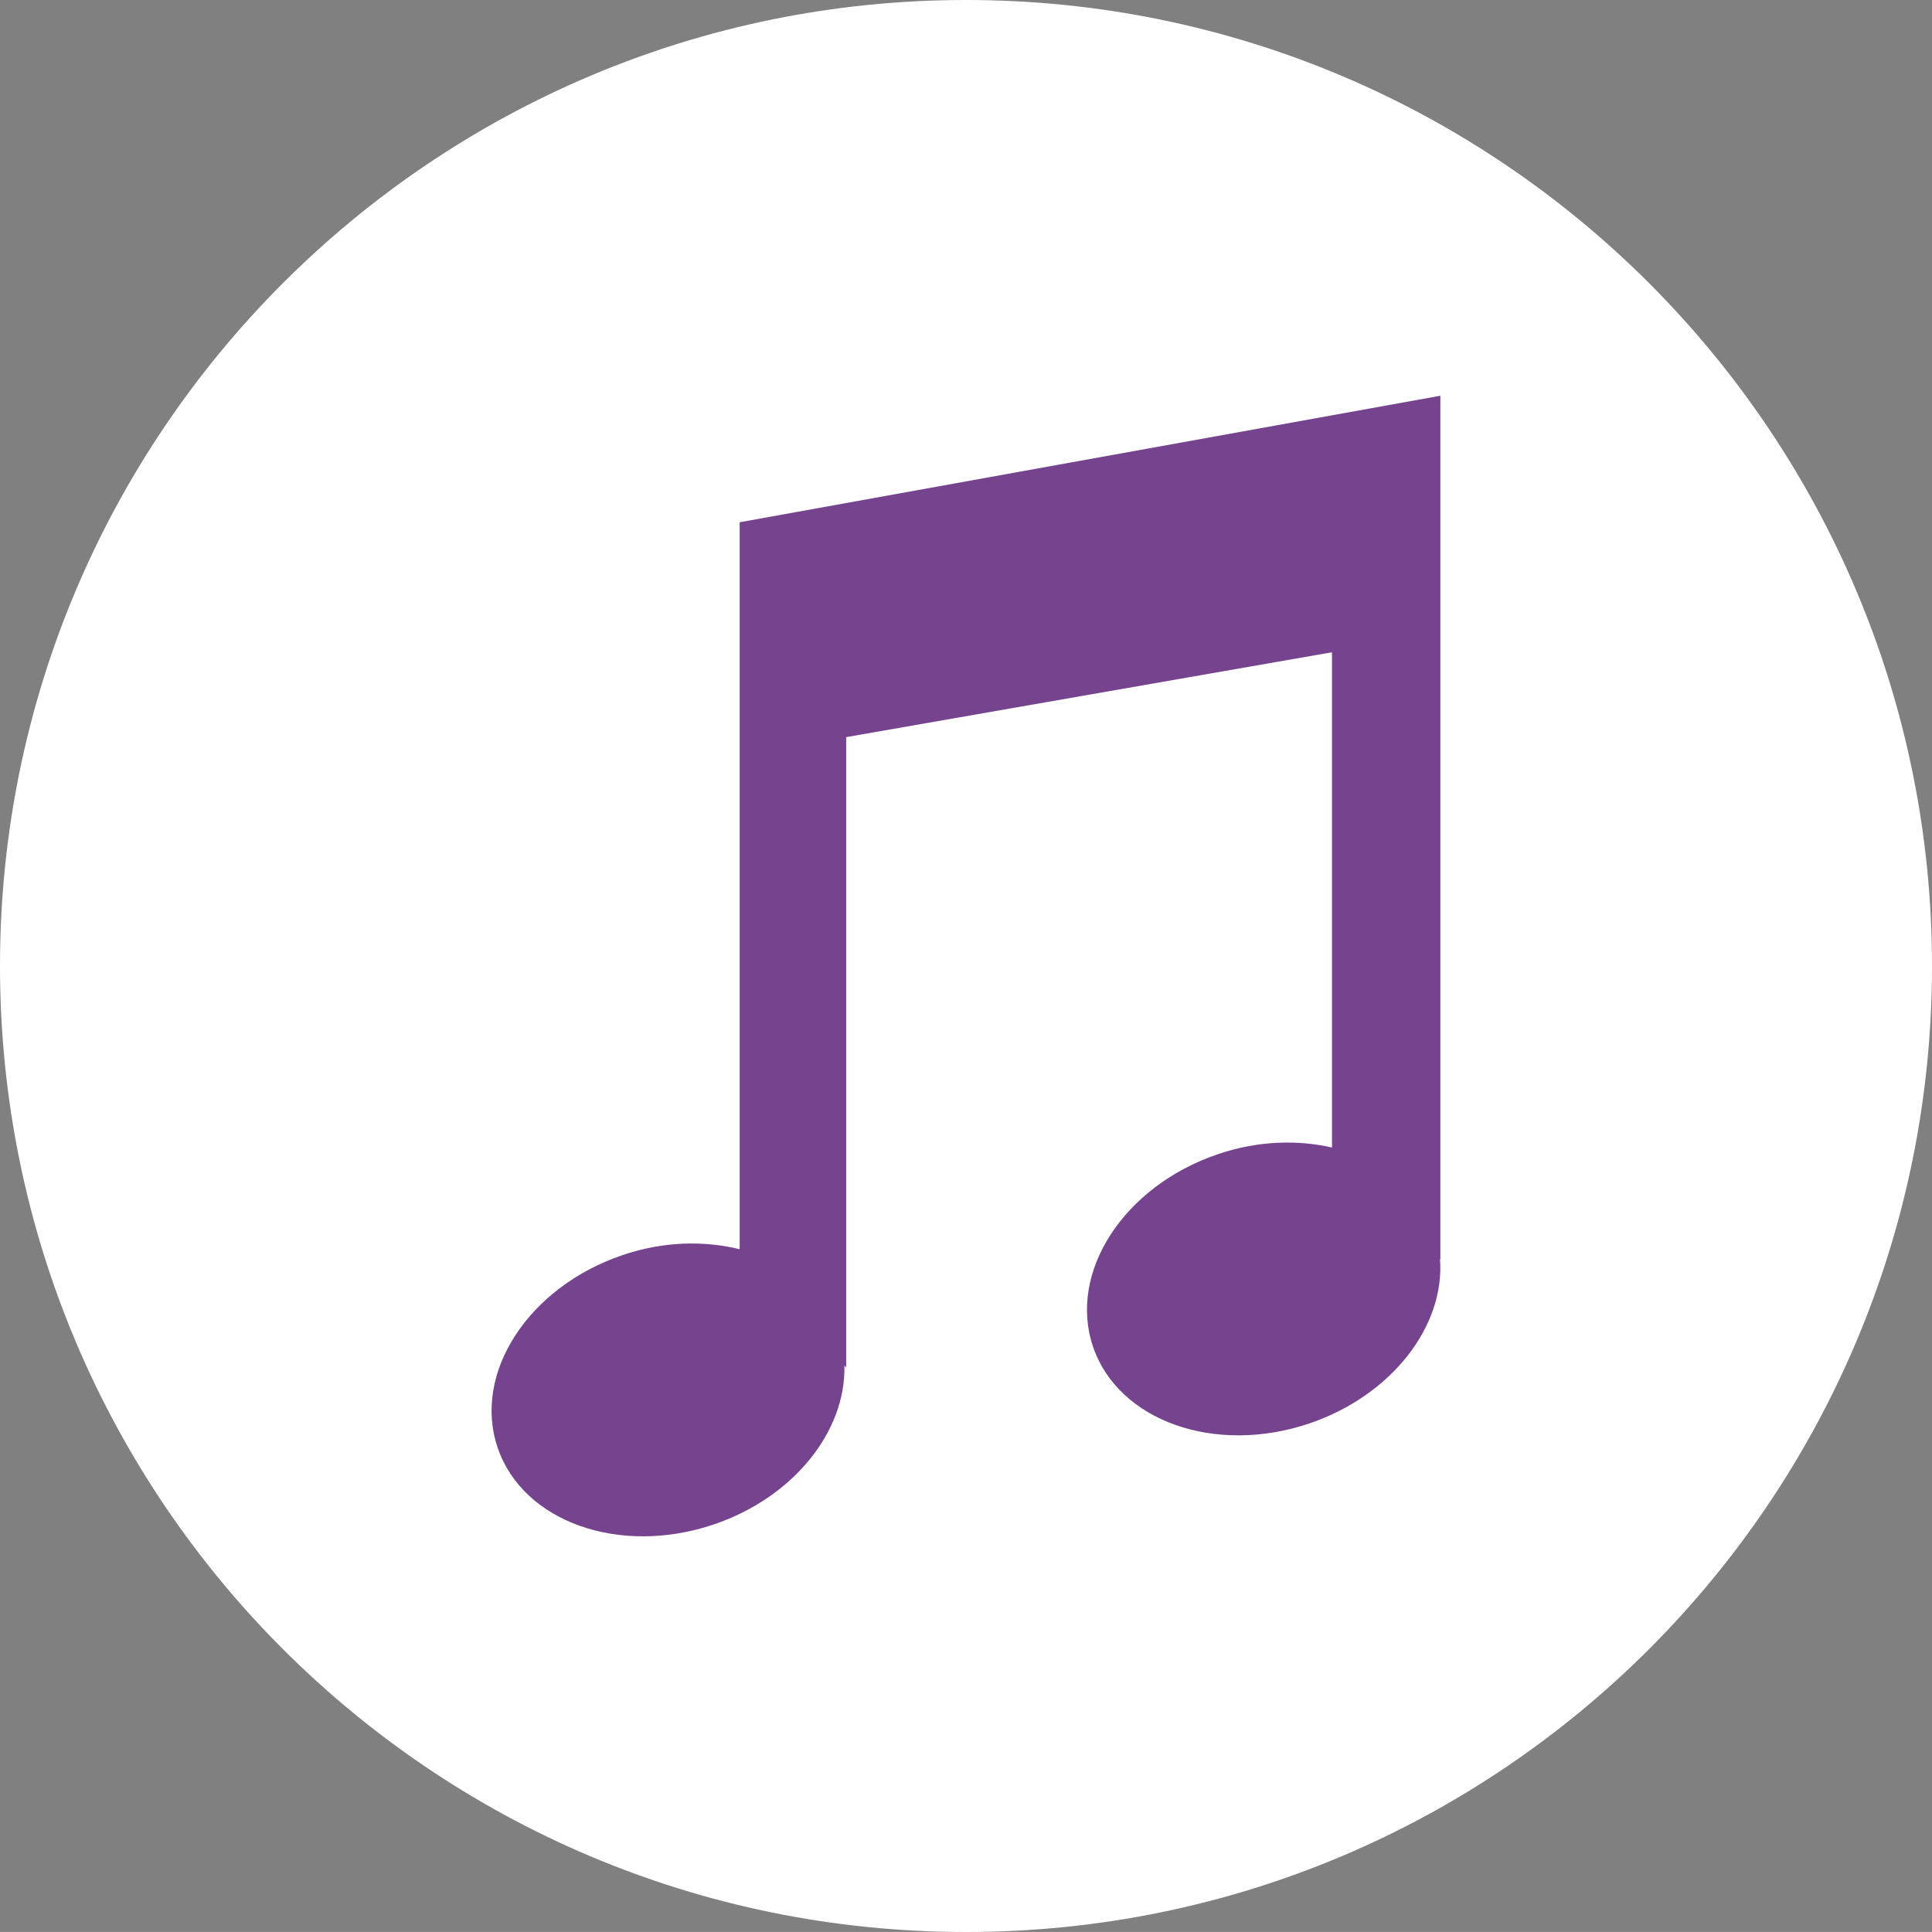 <svg version="1.1" id="圖層_1" xmlns="http://www.w3.org/2000/svg" xmlns:xlink="http://www.w3.org/1999/xlink" x="0px" y="0px"
	 width="32.28px" height="32.279px" viewBox="0 0 32.28 32.279" enable-background="new 0 0 32.28 32.279" xml:space="preserve">
<rect x="0" y="0" width="32.28" height="32.279" fill="#808080" stroke="none"/>
<path fill-rule="evenodd" clip-rule="evenodd" fill="#FFFFFF" d="M0,16.14C0,7.23,7.23,0,16.14,0s16.14,7.23,16.14,16.14
	c0,8.92-7.229,16.14-16.14,16.14S0,25.06,0,16.14z"/>
<path fill-rule="evenodd" clip-rule="evenodd" fill="#76438F" d="M24.066,6.612L12.358,8.726v12.146
	c-0.595-0.146-1.276-0.133-1.955,0.098c-1.575,0.533-2.51,1.973-2.089,3.216c0.421,1.243,2.039,1.817,3.614,1.284
	c1.341-0.455,2.209-1.566,2.18-2.653l0.03,0.03V12.316l8.117-1.418v8.275c-0.583-0.133-1.245-0.113-1.903,0.11
	c-1.576,0.533-2.511,1.974-2.09,3.217c0.422,1.242,2.039,1.816,3.615,1.283c1.379-0.468,2.267-1.631,2.183-2.746h0.006V6.612z"/>
</svg>
